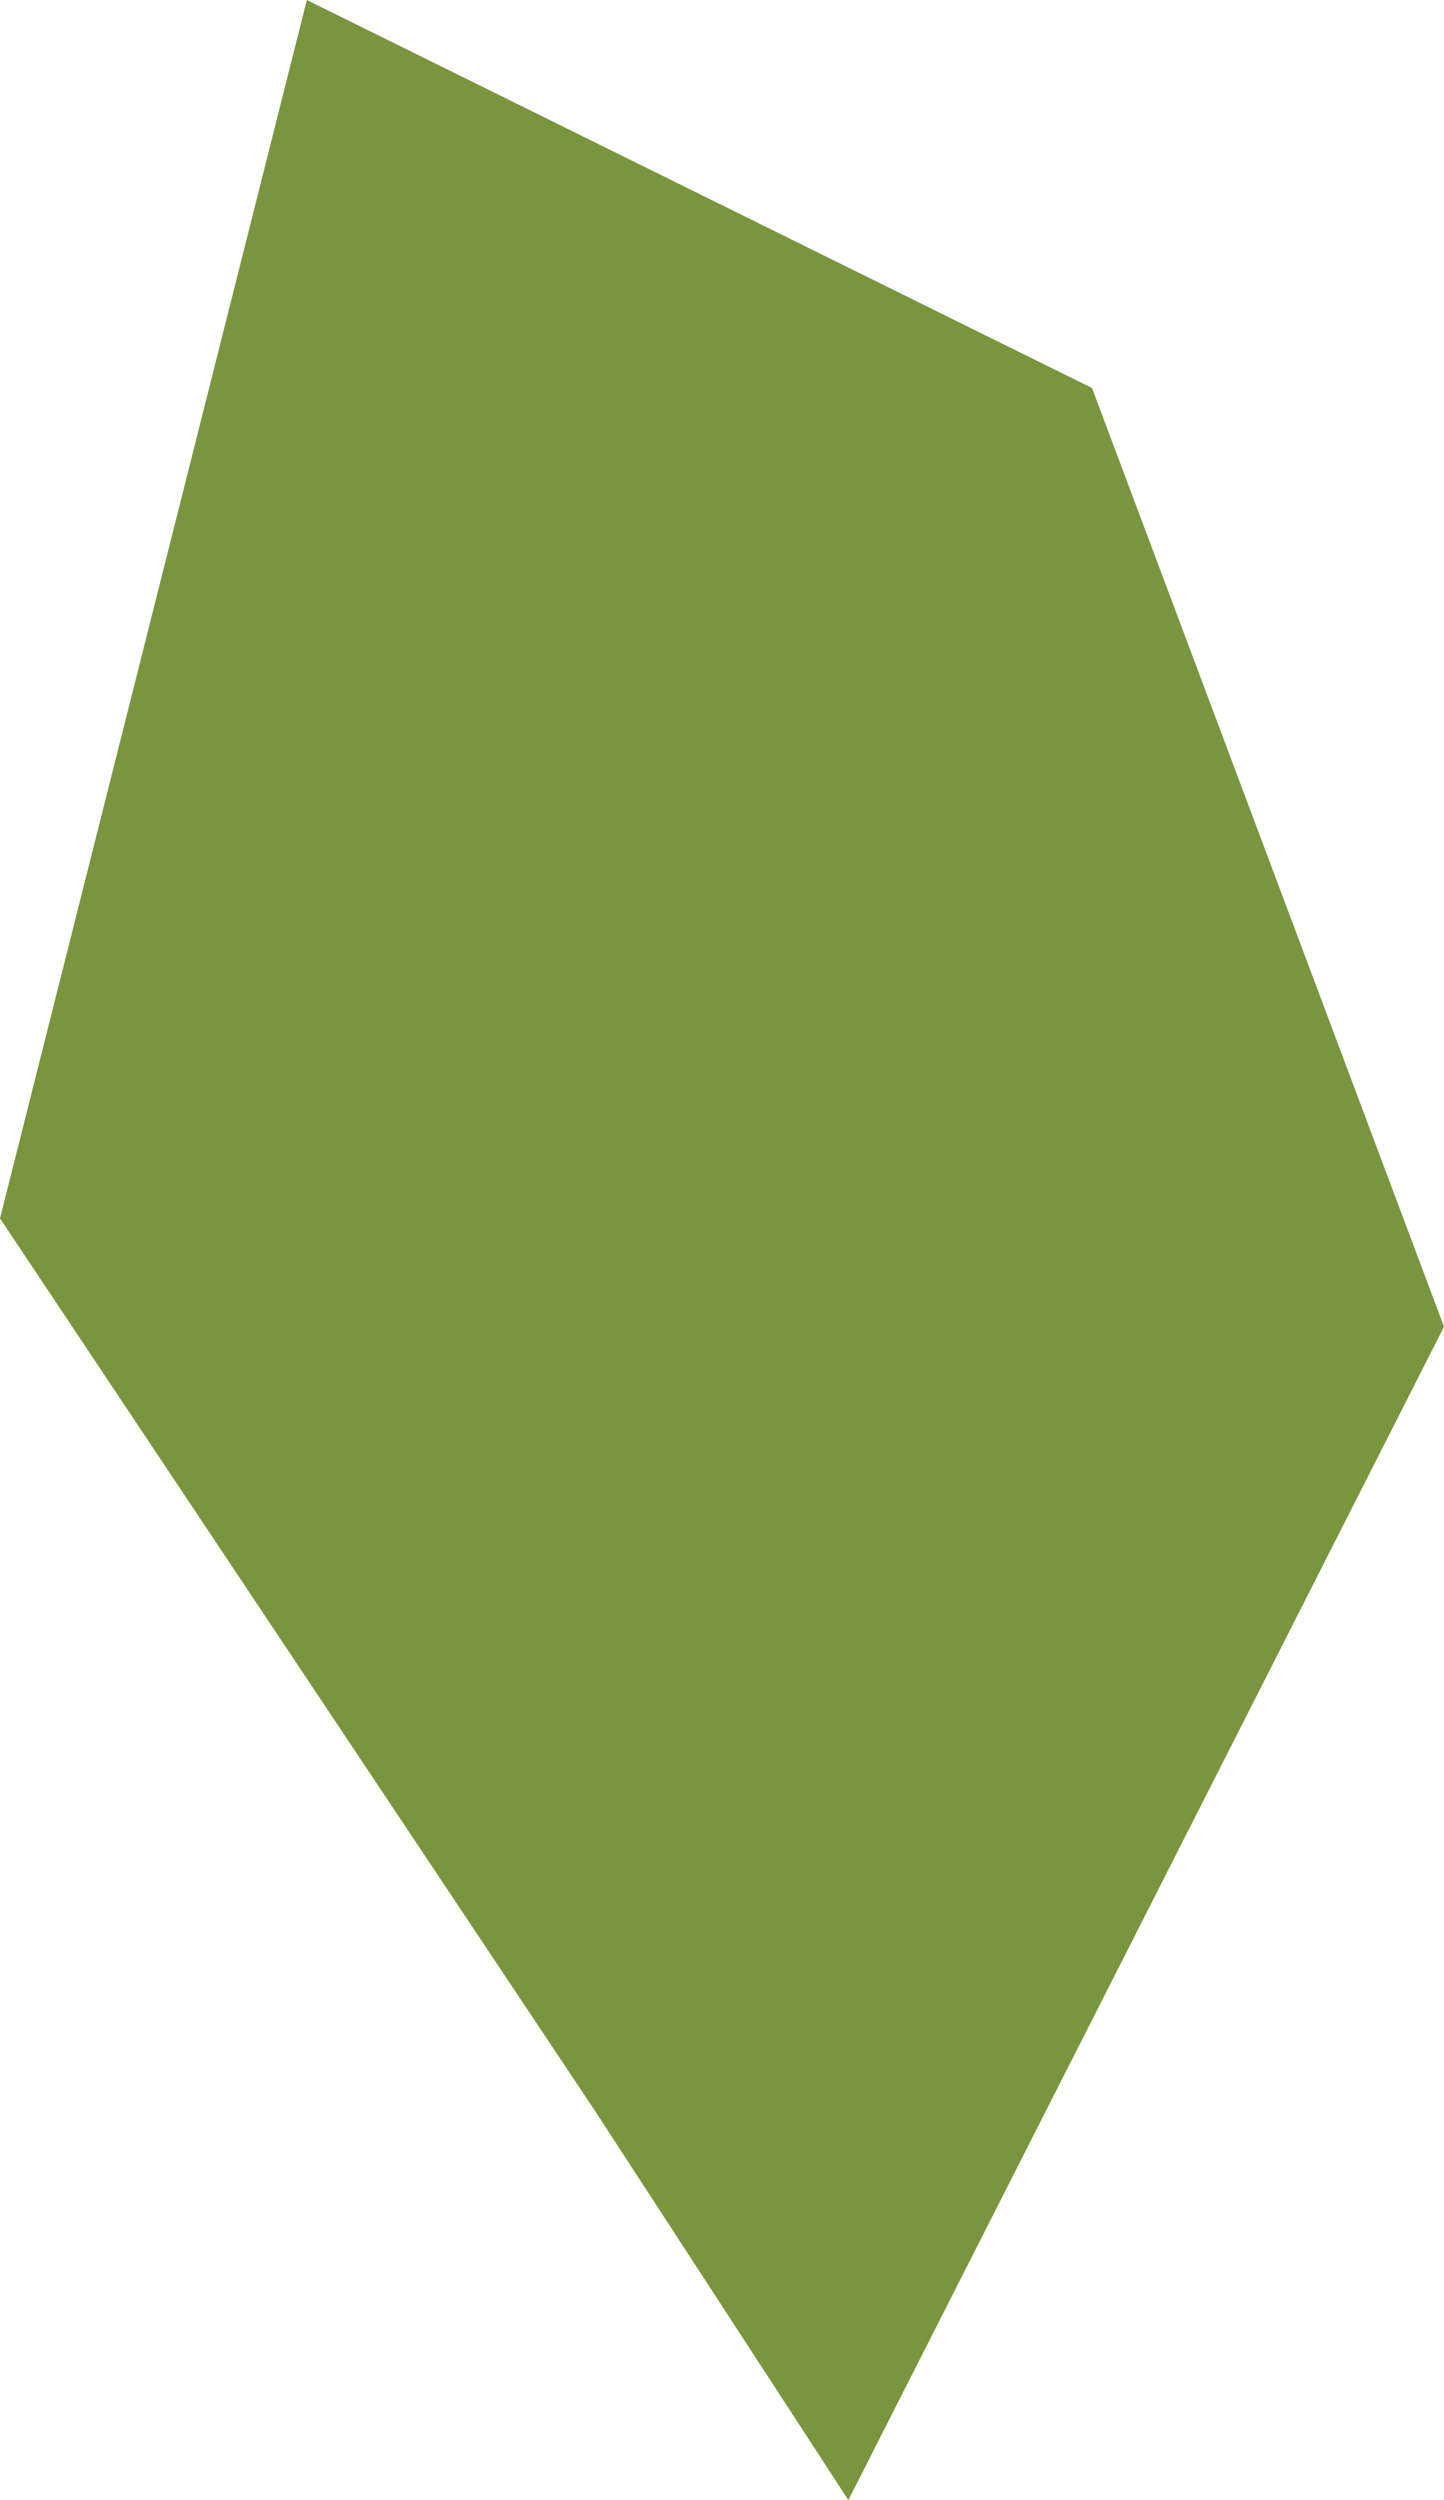 <?xml version="1.0" encoding="utf-8"?>
<!-- Generator: Adobe Illustrator 16.0.0, SVG Export Plug-In . SVG Version: 6.00 Build 0)  -->
<!DOCTYPE svg PUBLIC "-//W3C//DTD SVG 1.1//EN" "http://www.w3.org/Graphics/SVG/1.1/DTD/svg11.dtd">
<svg version="1.1" id="Layer_1" xmlns="http://www.w3.org/2000/svg" xmlns:xlink="http://www.w3.org/1999/xlink" x="0px" y="0px"
	 width="16px" height="27.7px" viewBox="0 0 16 27.7" enable-background="new 0 0 16 27.7" xml:space="preserve">
<polygon fill="#79963E" points="0,13.5 6.6,23.399 9.4,27.7 16,14.7 12.1,4.299 3.4,0 "/>
</svg>
